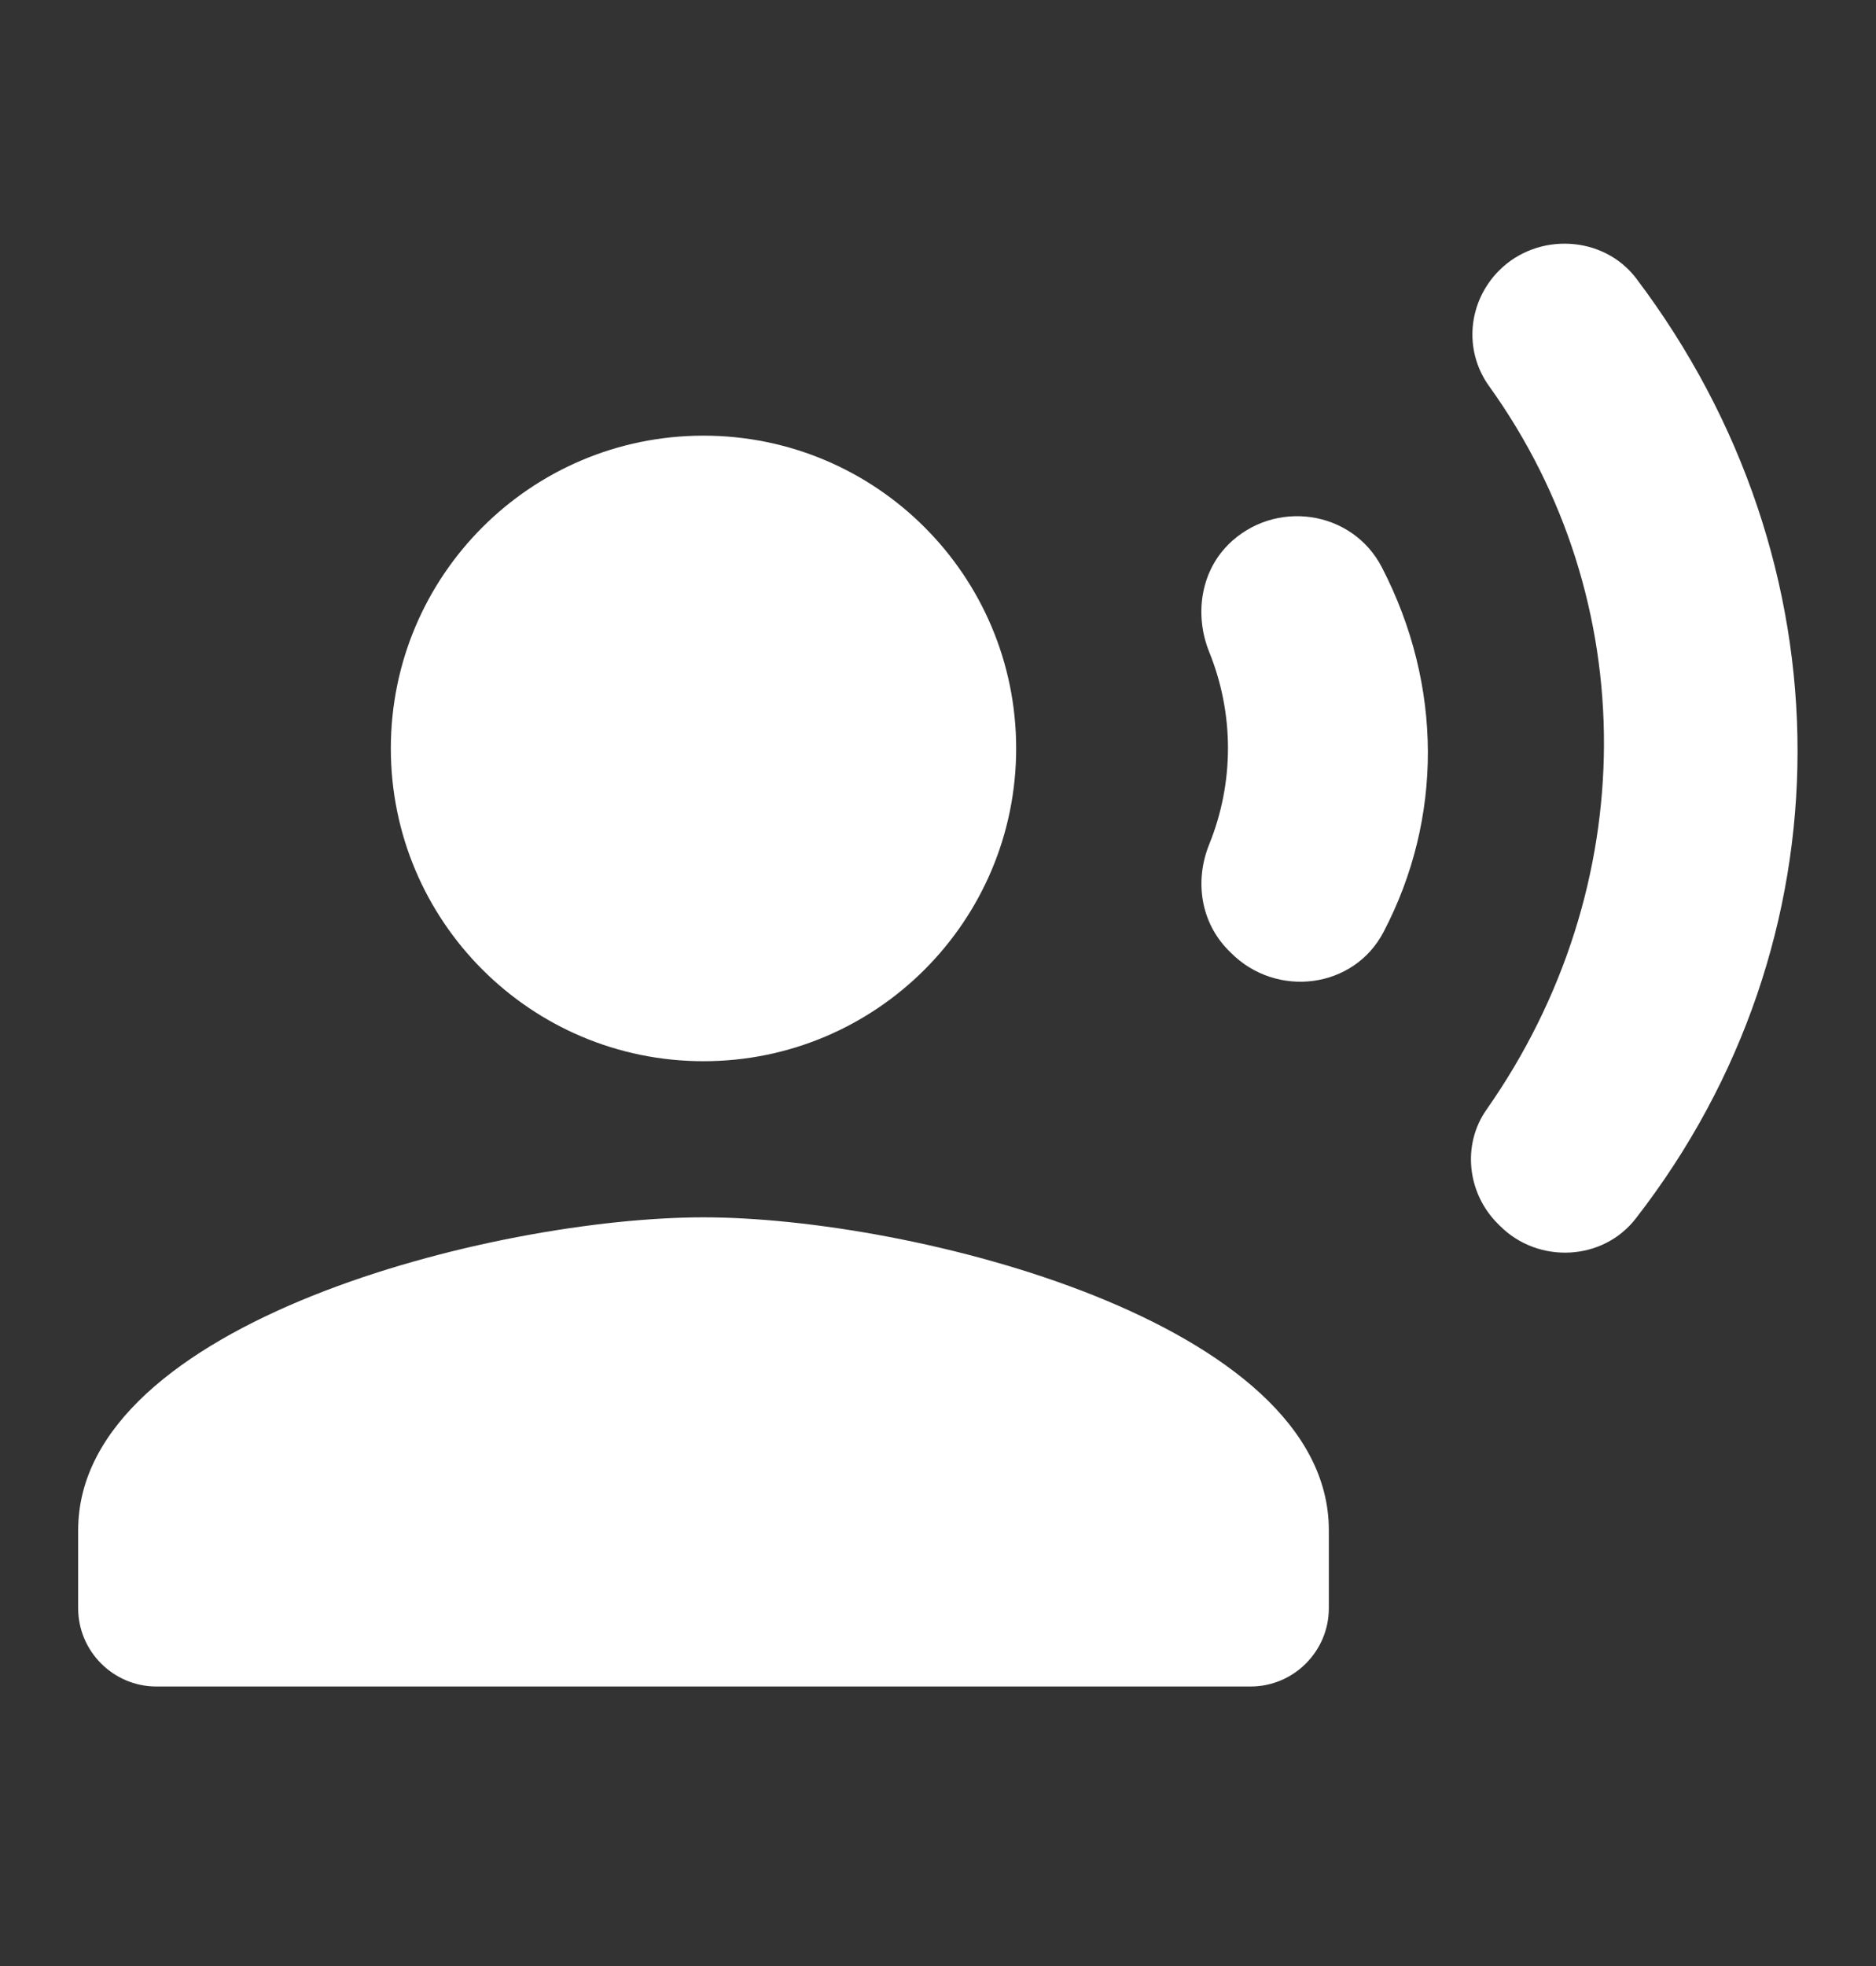 <svg width="21" height="22" viewBox="0 0 21 22" fill="none" xmlns="http://www.w3.org/2000/svg">
<rect x="0" y="0" width="21" height="22" fill="#333333" stroke="none"/>
<g clip-path="url(#clip0_2874_122102)">
<path d="M7.875 11.875C9.808 11.875 11.375 10.308 11.375 8.375C11.375 6.442 9.808 4.875 7.875 4.875C5.942 4.875 4.375 6.442 4.375 8.375C4.375 10.308 5.942 11.875 7.875 11.875Z" fill="white"/>
<path d="M7.875 13.622C5.539 13.622 0.875 14.794 0.875 17.122V17.997C0.875 18.478 1.269 18.872 1.75 18.872H14C14.481 18.872 14.875 18.478 14.875 17.997V17.122C14.875 14.794 10.211 13.622 7.875 13.622ZM13.536 7.296C13.816 7.987 13.816 8.757 13.536 9.448C13.37 9.859 13.44 10.323 13.755 10.638L13.781 10.664C14.289 11.172 15.155 11.067 15.488 10.428C16.152 9.159 16.152 7.672 15.47 6.351C15.137 5.703 14.262 5.581 13.746 6.097L13.738 6.106C13.44 6.412 13.37 6.884 13.536 7.296ZM16.782 3.026C16.433 3.376 16.38 3.918 16.669 4.321C18.392 6.718 18.384 9.929 16.642 12.414C16.363 12.808 16.424 13.351 16.765 13.692L16.791 13.718C17.22 14.147 17.946 14.112 18.314 13.631C20.72 10.533 20.729 6.307 18.314 3.113C17.946 2.632 17.211 2.597 16.782 3.026V3.026Z" fill="white"/>
</g>
<defs>
<clipPath id="clip0_2874_122102">
<rect width="21" height="21" fill="white" transform="translate(0 0.5)"/>
</clipPath>
</defs>
</svg>
